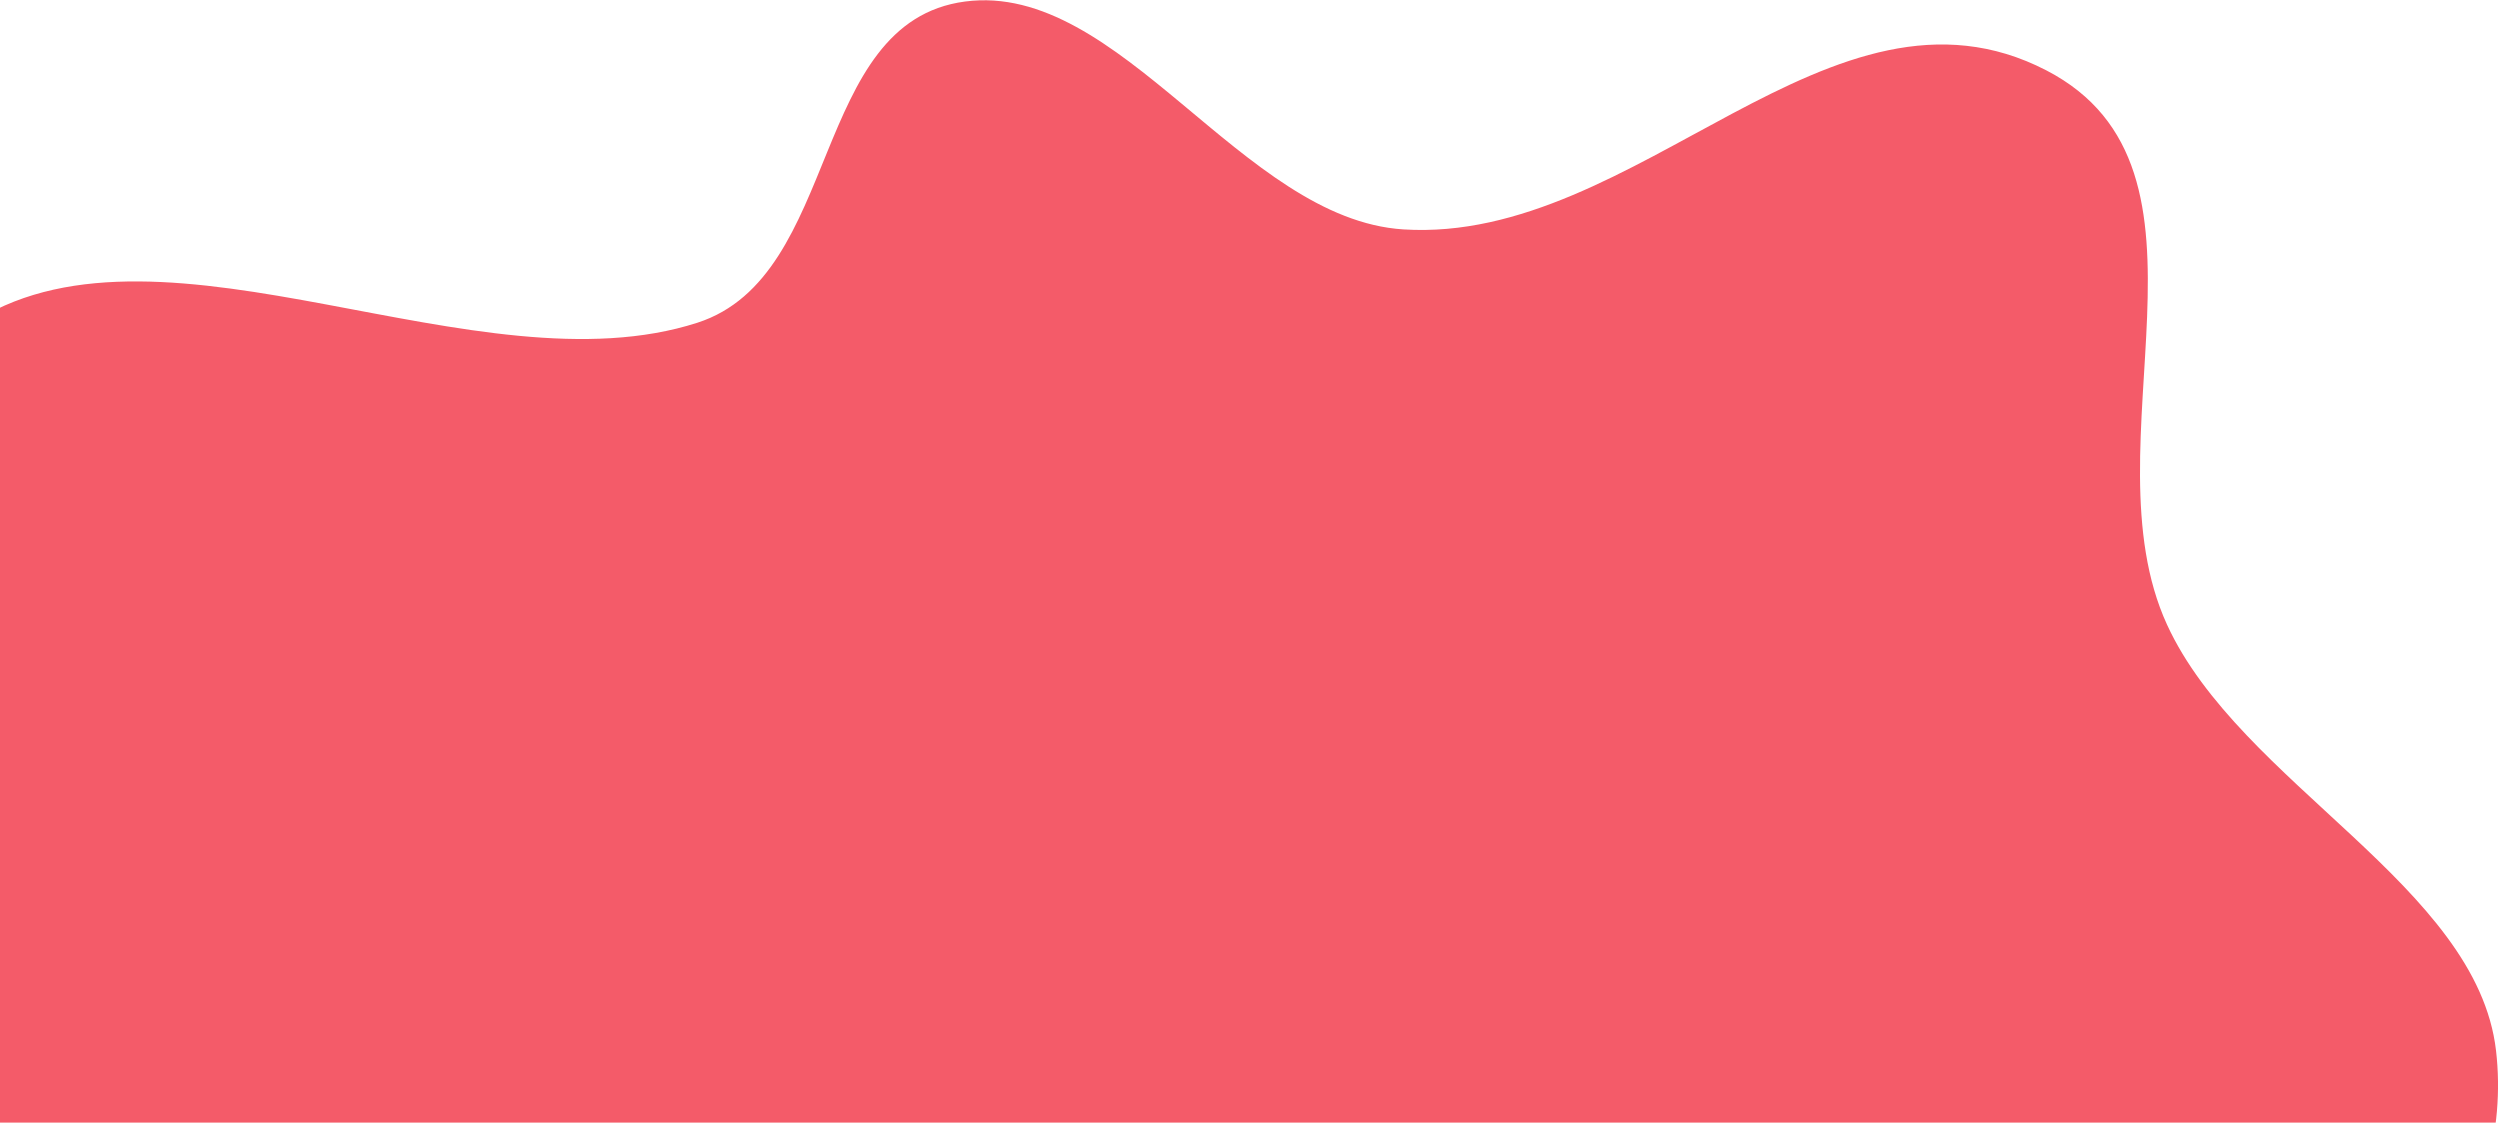 <svg width="726" height="326" viewBox="0 0 726 326" fill="none" xmlns="http://www.w3.org/2000/svg">
<path fill-rule="evenodd" clip-rule="evenodd" d="M657.113 421.996C620.154 447.379 562.507 434.654 517.156 447.751C485.544 456.881 457.461 470.71 430.785 487.36C386.04 515.286 364.944 586.948 306.471 579.244C253.059 572.206 254.171 484.356 206.01 457.742C143.345 423.114 55.764 456.25 1.53 410.734C-47.06 369.954 -44.836 301.66 -46.256 246.025C-47.656 191.173 -53.871 121.836 -6.584 92.885C48.282 59.294 138.855 114.24 202.503 93.727C244.535 80.18 235.053 6.418 280.242 0.443C325.386 -5.525 360.648 63.636 407.529 66.62C475.692 70.96 531.721 -11.929 594.256 20.435C649.623 49.089 605.236 128.933 629.302 181.394C650.476 227.551 719.318 257.256 724.849 305.109C730.329 352.512 696.076 395.236 657.113 421.996Z" fill="#F45B69"/>
</svg>
